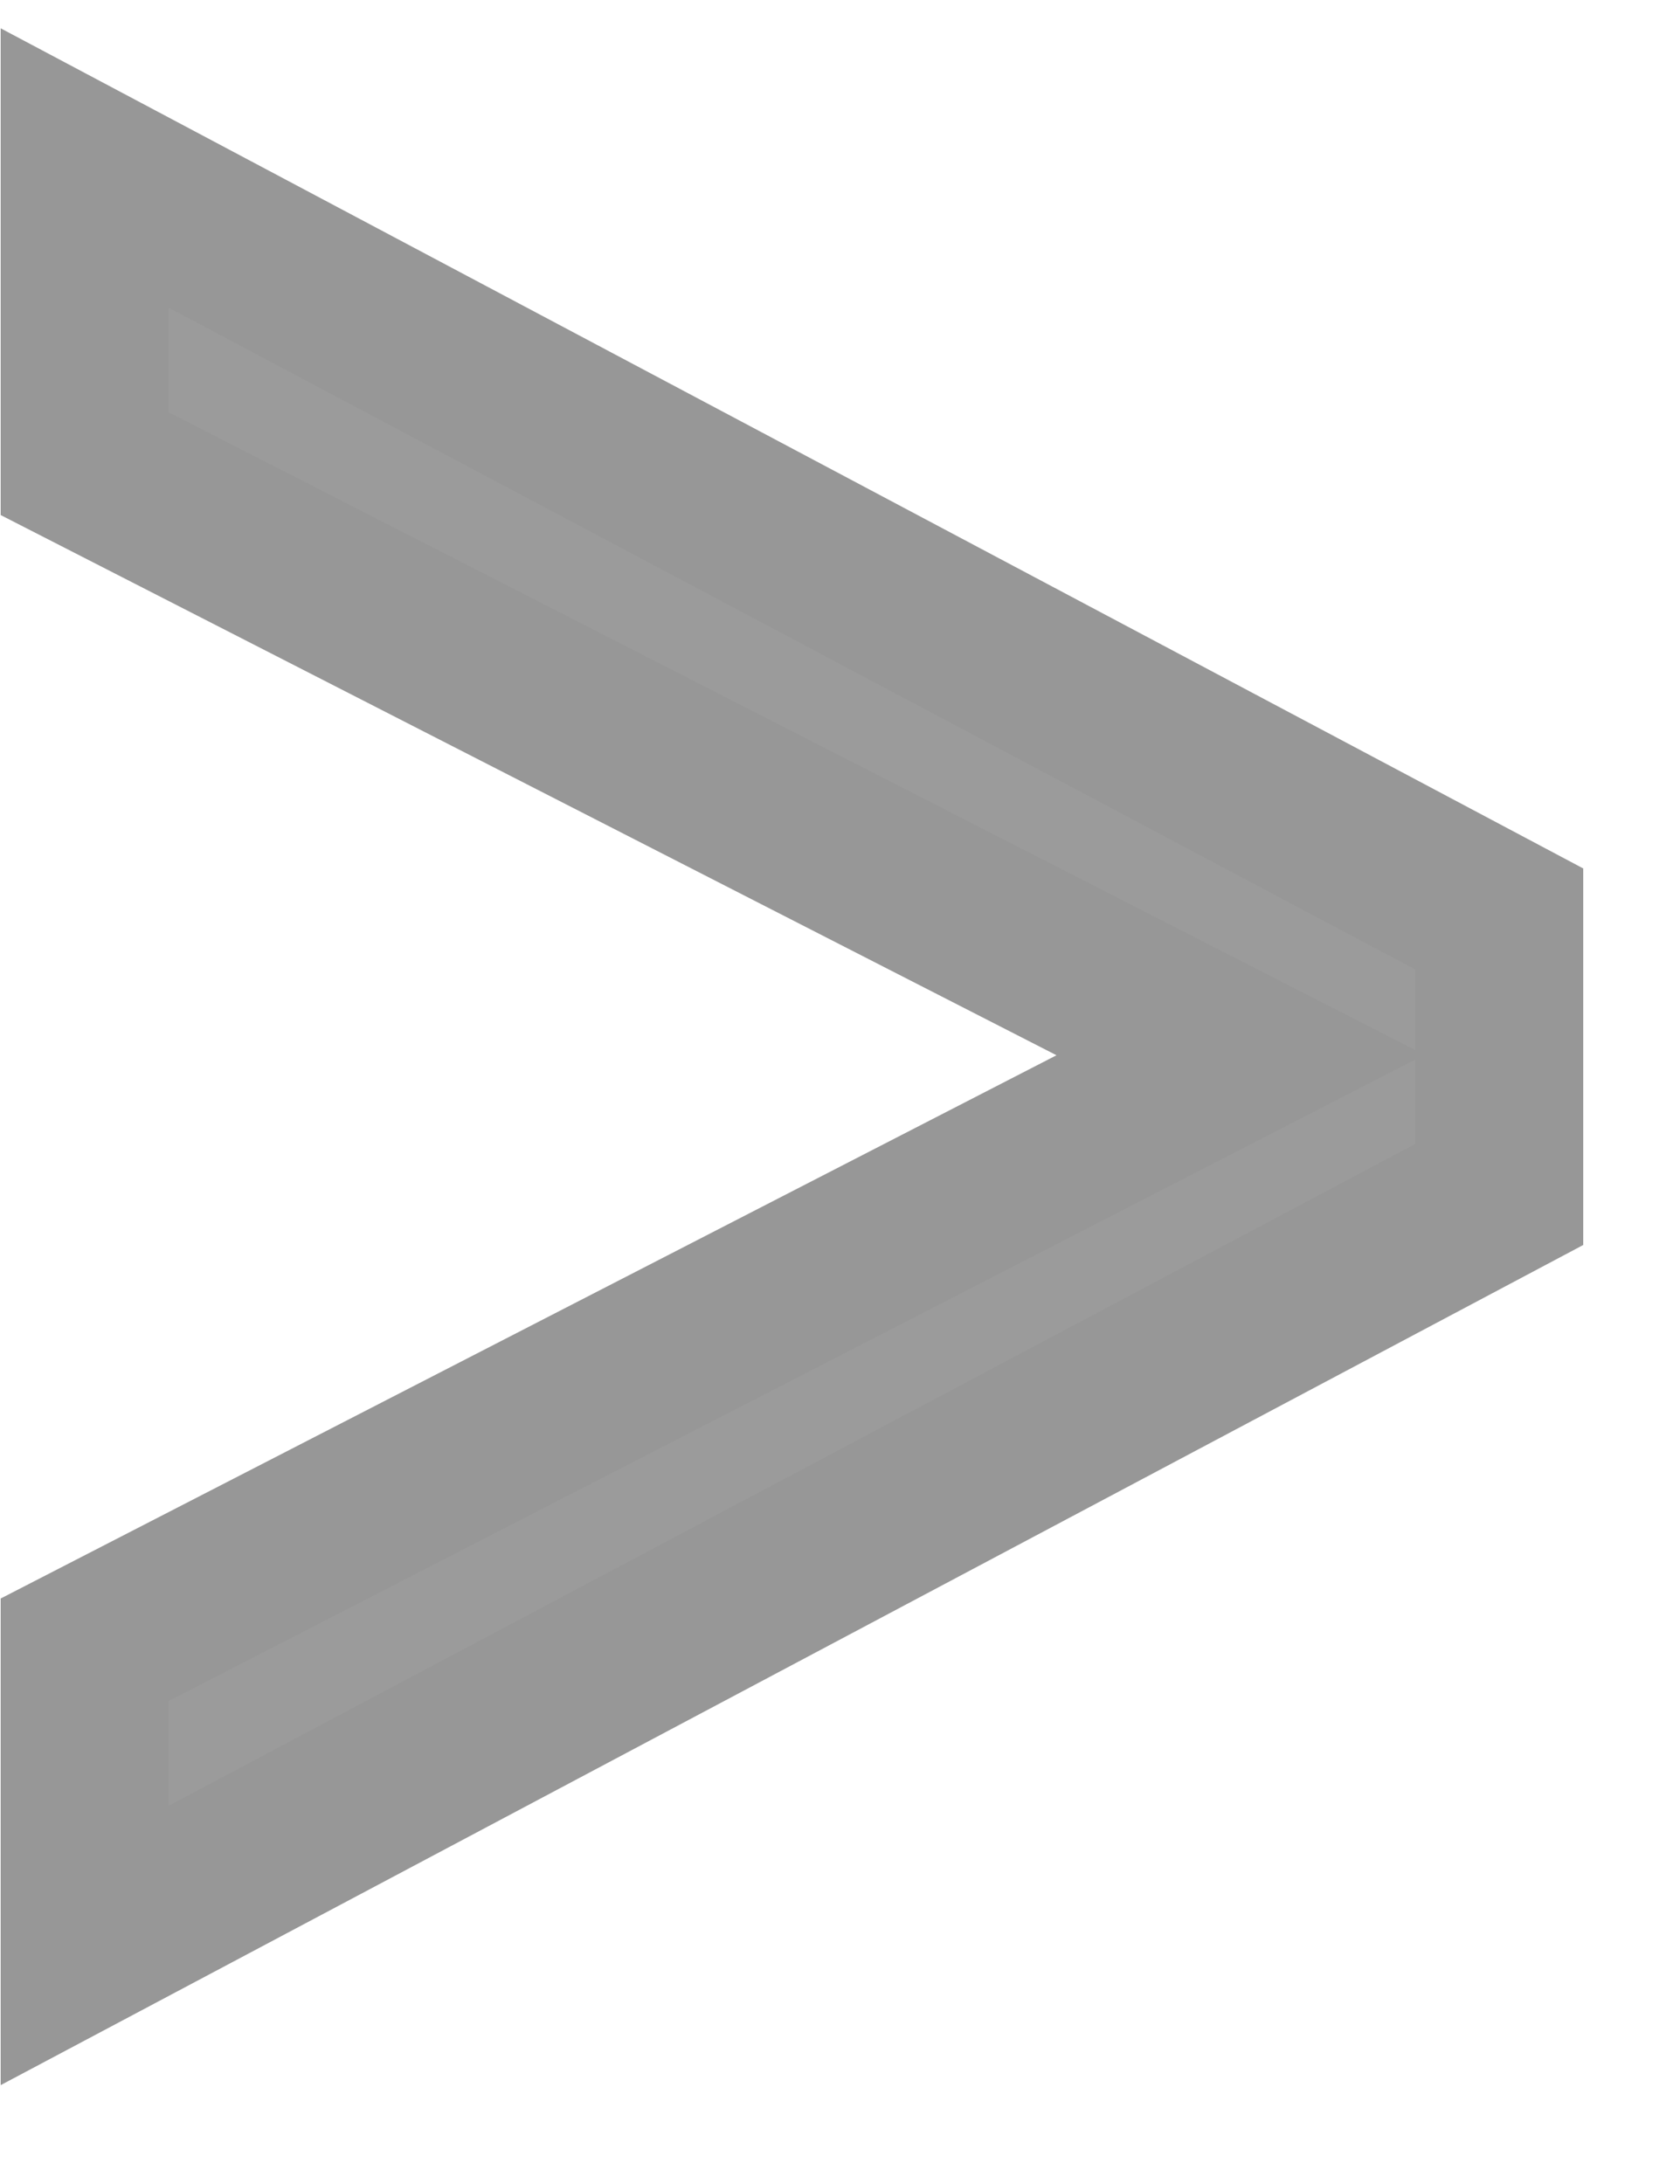 <svg width="10" height="13" viewBox="0 0 10 13" version="1.1" xmlns="http://www.w3.org/2000/svg">
  <title>
    >
  </title>
  <desc>
    Created with Sketch.
  </desc>
  <g id="Evento" stroke="none" stroke-width="1" fill="none" fill-rule="evenodd">
    <g id="evento-desktop" transform="translate(-959, -223)" stroke="#979797" fill="#9B9B9B">
      <g id="Group" transform="translate(-2, 54)">
        <g id="Paginación" transform="translate(793, 158)">
          <g id=">" transform="translate(155.504, 0)">
            <path d="M21.42 18.11L13 22.58 13 20.82 19.88 17.28 13 13.76 13 12 21.42 16.47 21.42 18.11Z"/>
          </g>
        </g>
      </g>
    </g>
  </g>
</svg>
